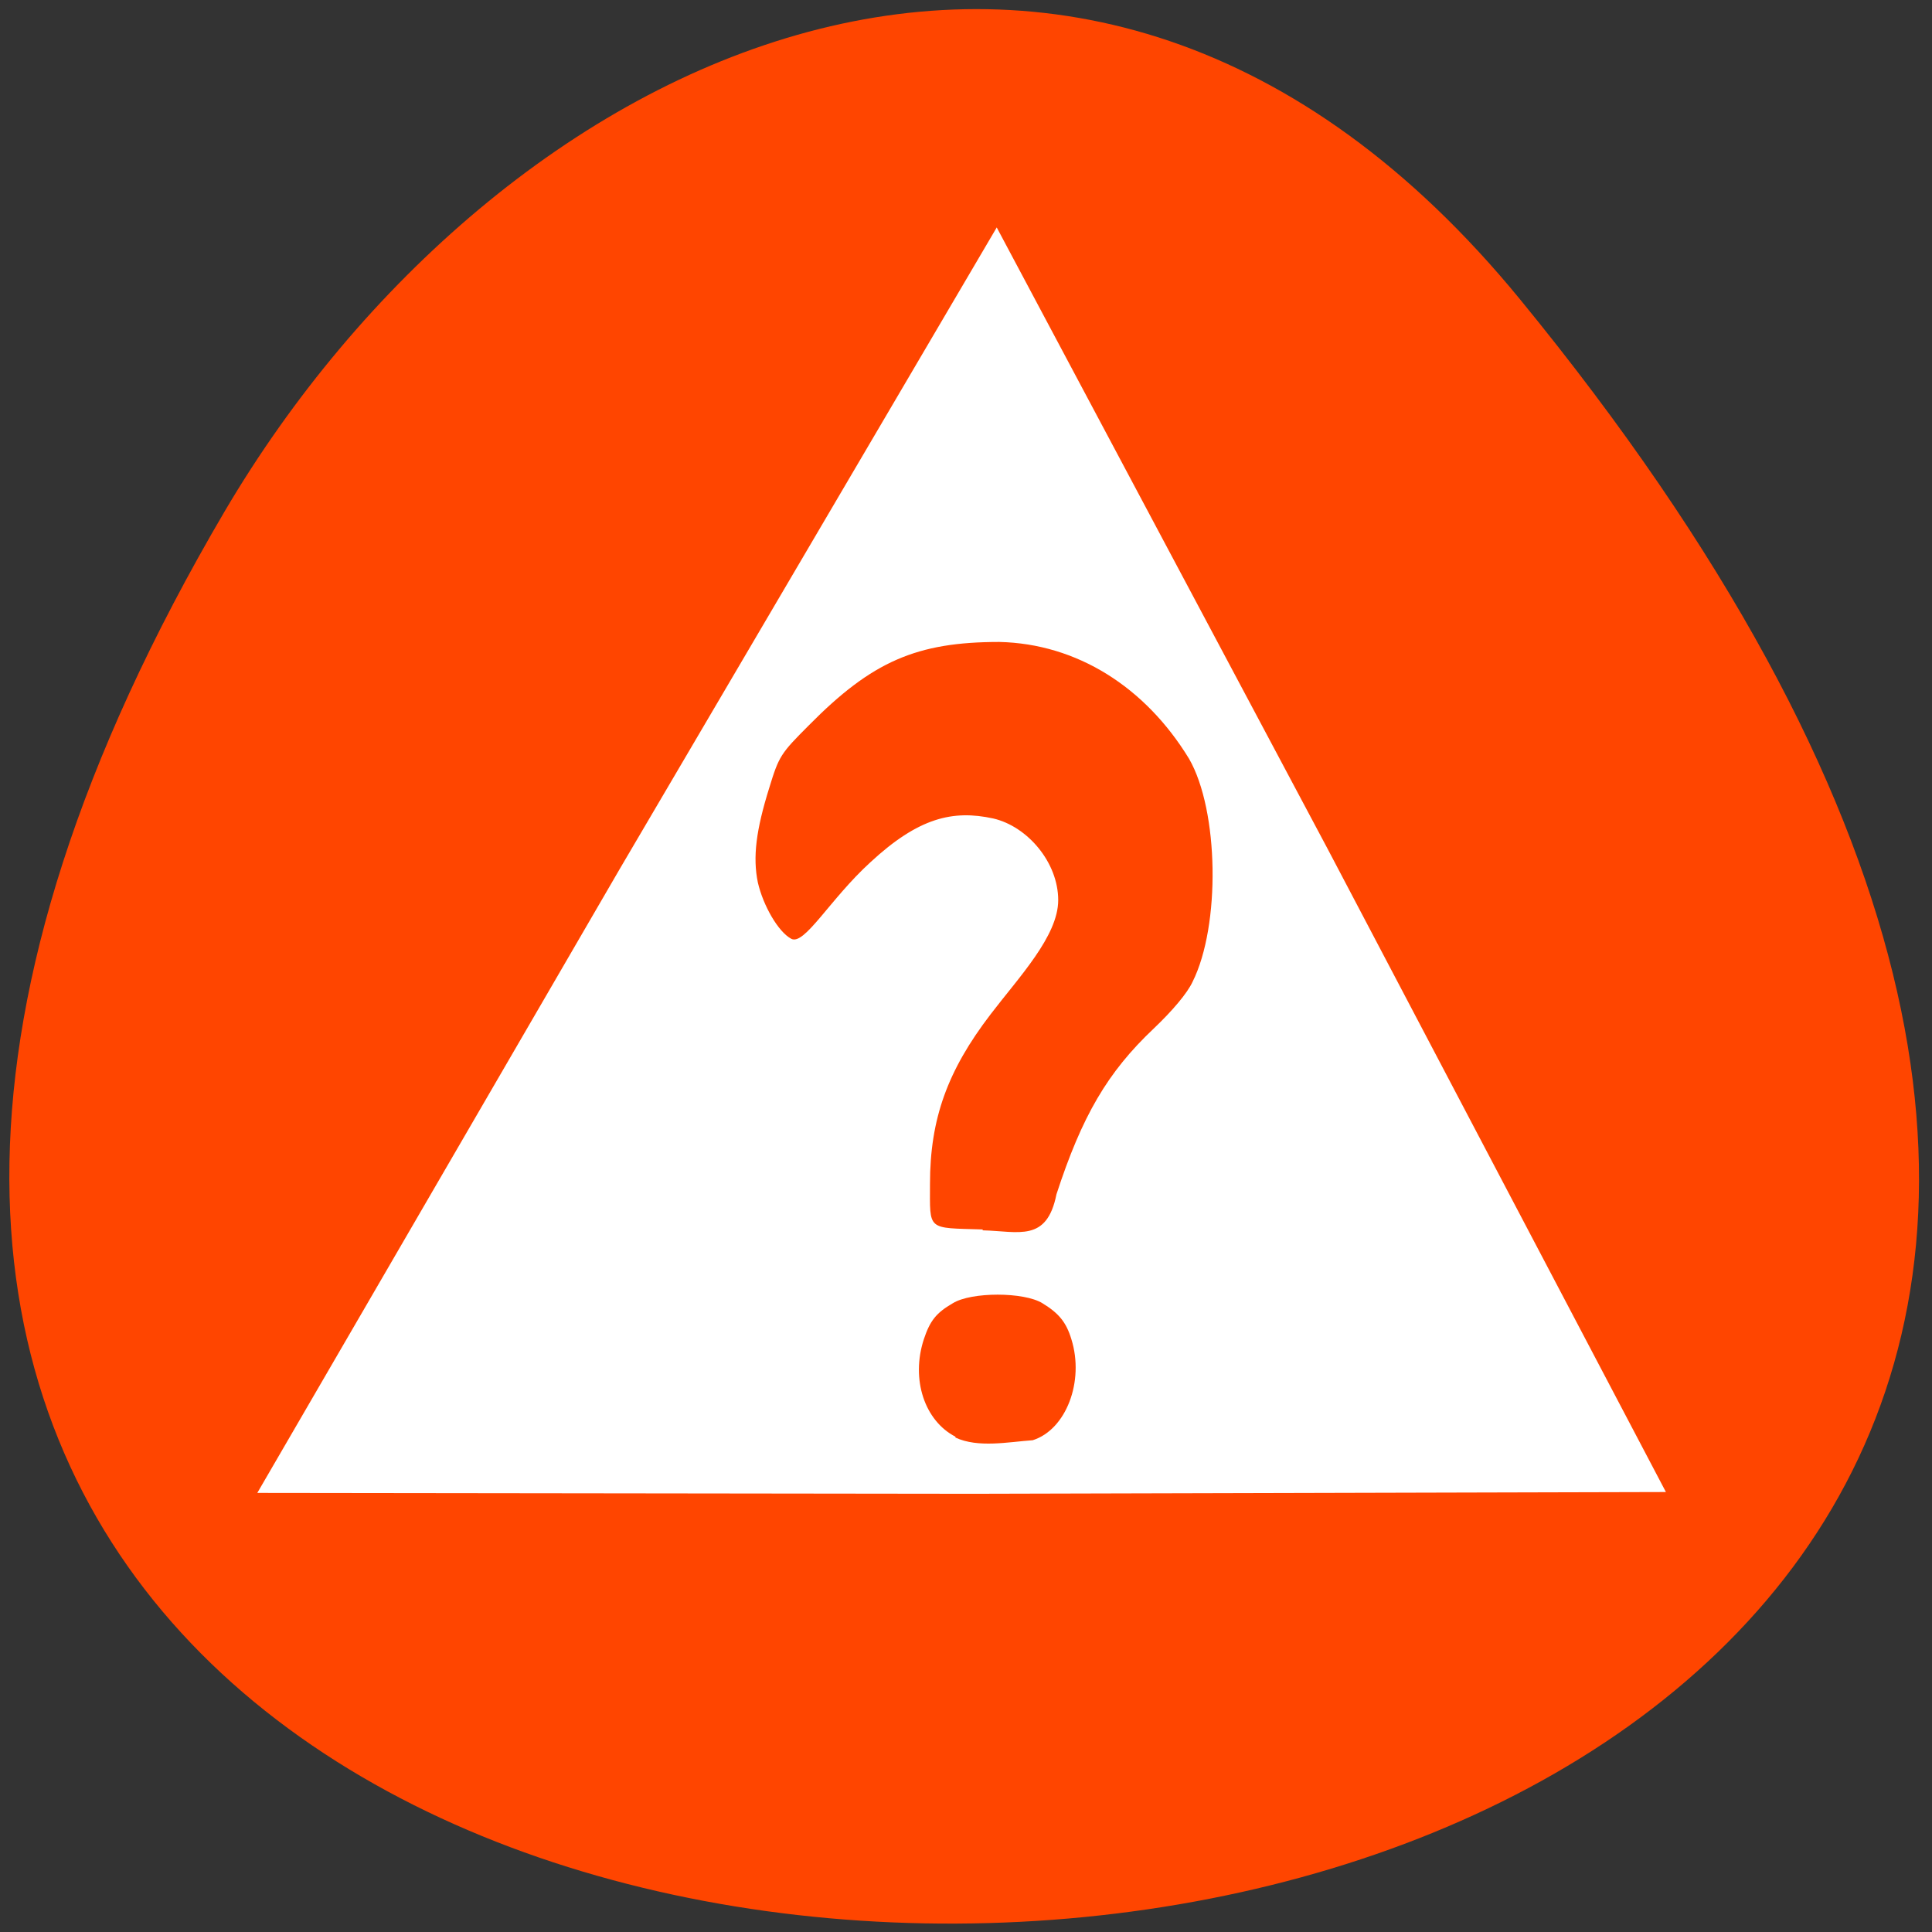 <svg xmlns="http://www.w3.org/2000/svg" viewBox="0 0 22 22"><rect x="0" y="0" width="22" height="22" fill="#333333" stroke="none"/><path d="m 17.31 3.41 c 18.91 23.1 -28.2 25.3 -14.75 2.41 c 3.07 -5.21 9.73 -8.54 14.75 -2.41" style="fill:#ff4500"/><path d="m 2.93 17 l 4.13 -7.11 l 4.29 -7.3 l 3.77 7.08 l 3.85 7.32 l -7.89 0.02" style="fill:#fff"/><g style="fill:#ff4500"><path d="m 11.19 14 c -0.64 -0.02 -0.6 0.02 -0.6 -0.52 c 0 -0.74 0.2 -1.29 0.69 -1.93 c 0.32 -0.42 0.77 -0.89 0.77 -1.3 c 0 -0.43 -0.35 -0.84 -0.74 -0.93 c -0.46 -0.1 -0.85 -0.01 -1.4 0.5 c -0.46 0.42 -0.75 0.95 -0.9 0.87 c -0.15 -0.08 -0.32 -0.38 -0.38 -0.64 c -0.06 -0.29 -0.02 -0.6 0.13 -1.08 c 0.11 -0.36 0.13 -0.39 0.45 -0.71 c 0.72 -0.73 1.23 -0.95 2.17 -0.95 c 0.88 0.02 1.66 0.51 2.16 1.33 c 0.34 0.59 0.36 1.9 0.04 2.54 c -0.06 0.13 -0.23 0.33 -0.44 0.53 c -0.53 0.5 -0.82 1 -1.11 1.89 c -0.11 0.55 -0.43 0.42 -0.84 0.41"/><path d="m 10.88 16.36 c -0.35 -0.18 -0.51 -0.65 -0.36 -1.11 c 0.07 -0.21 0.14 -0.3 0.33 -0.41 c 0.21 -0.13 0.81 -0.13 1.02 0 c 0.18 0.11 0.27 0.21 0.33 0.41 c 0.15 0.48 -0.06 1.03 -0.44 1.15 c -0.28 0.02 -0.62 0.09 -0.88 -0.03"/></g></svg>